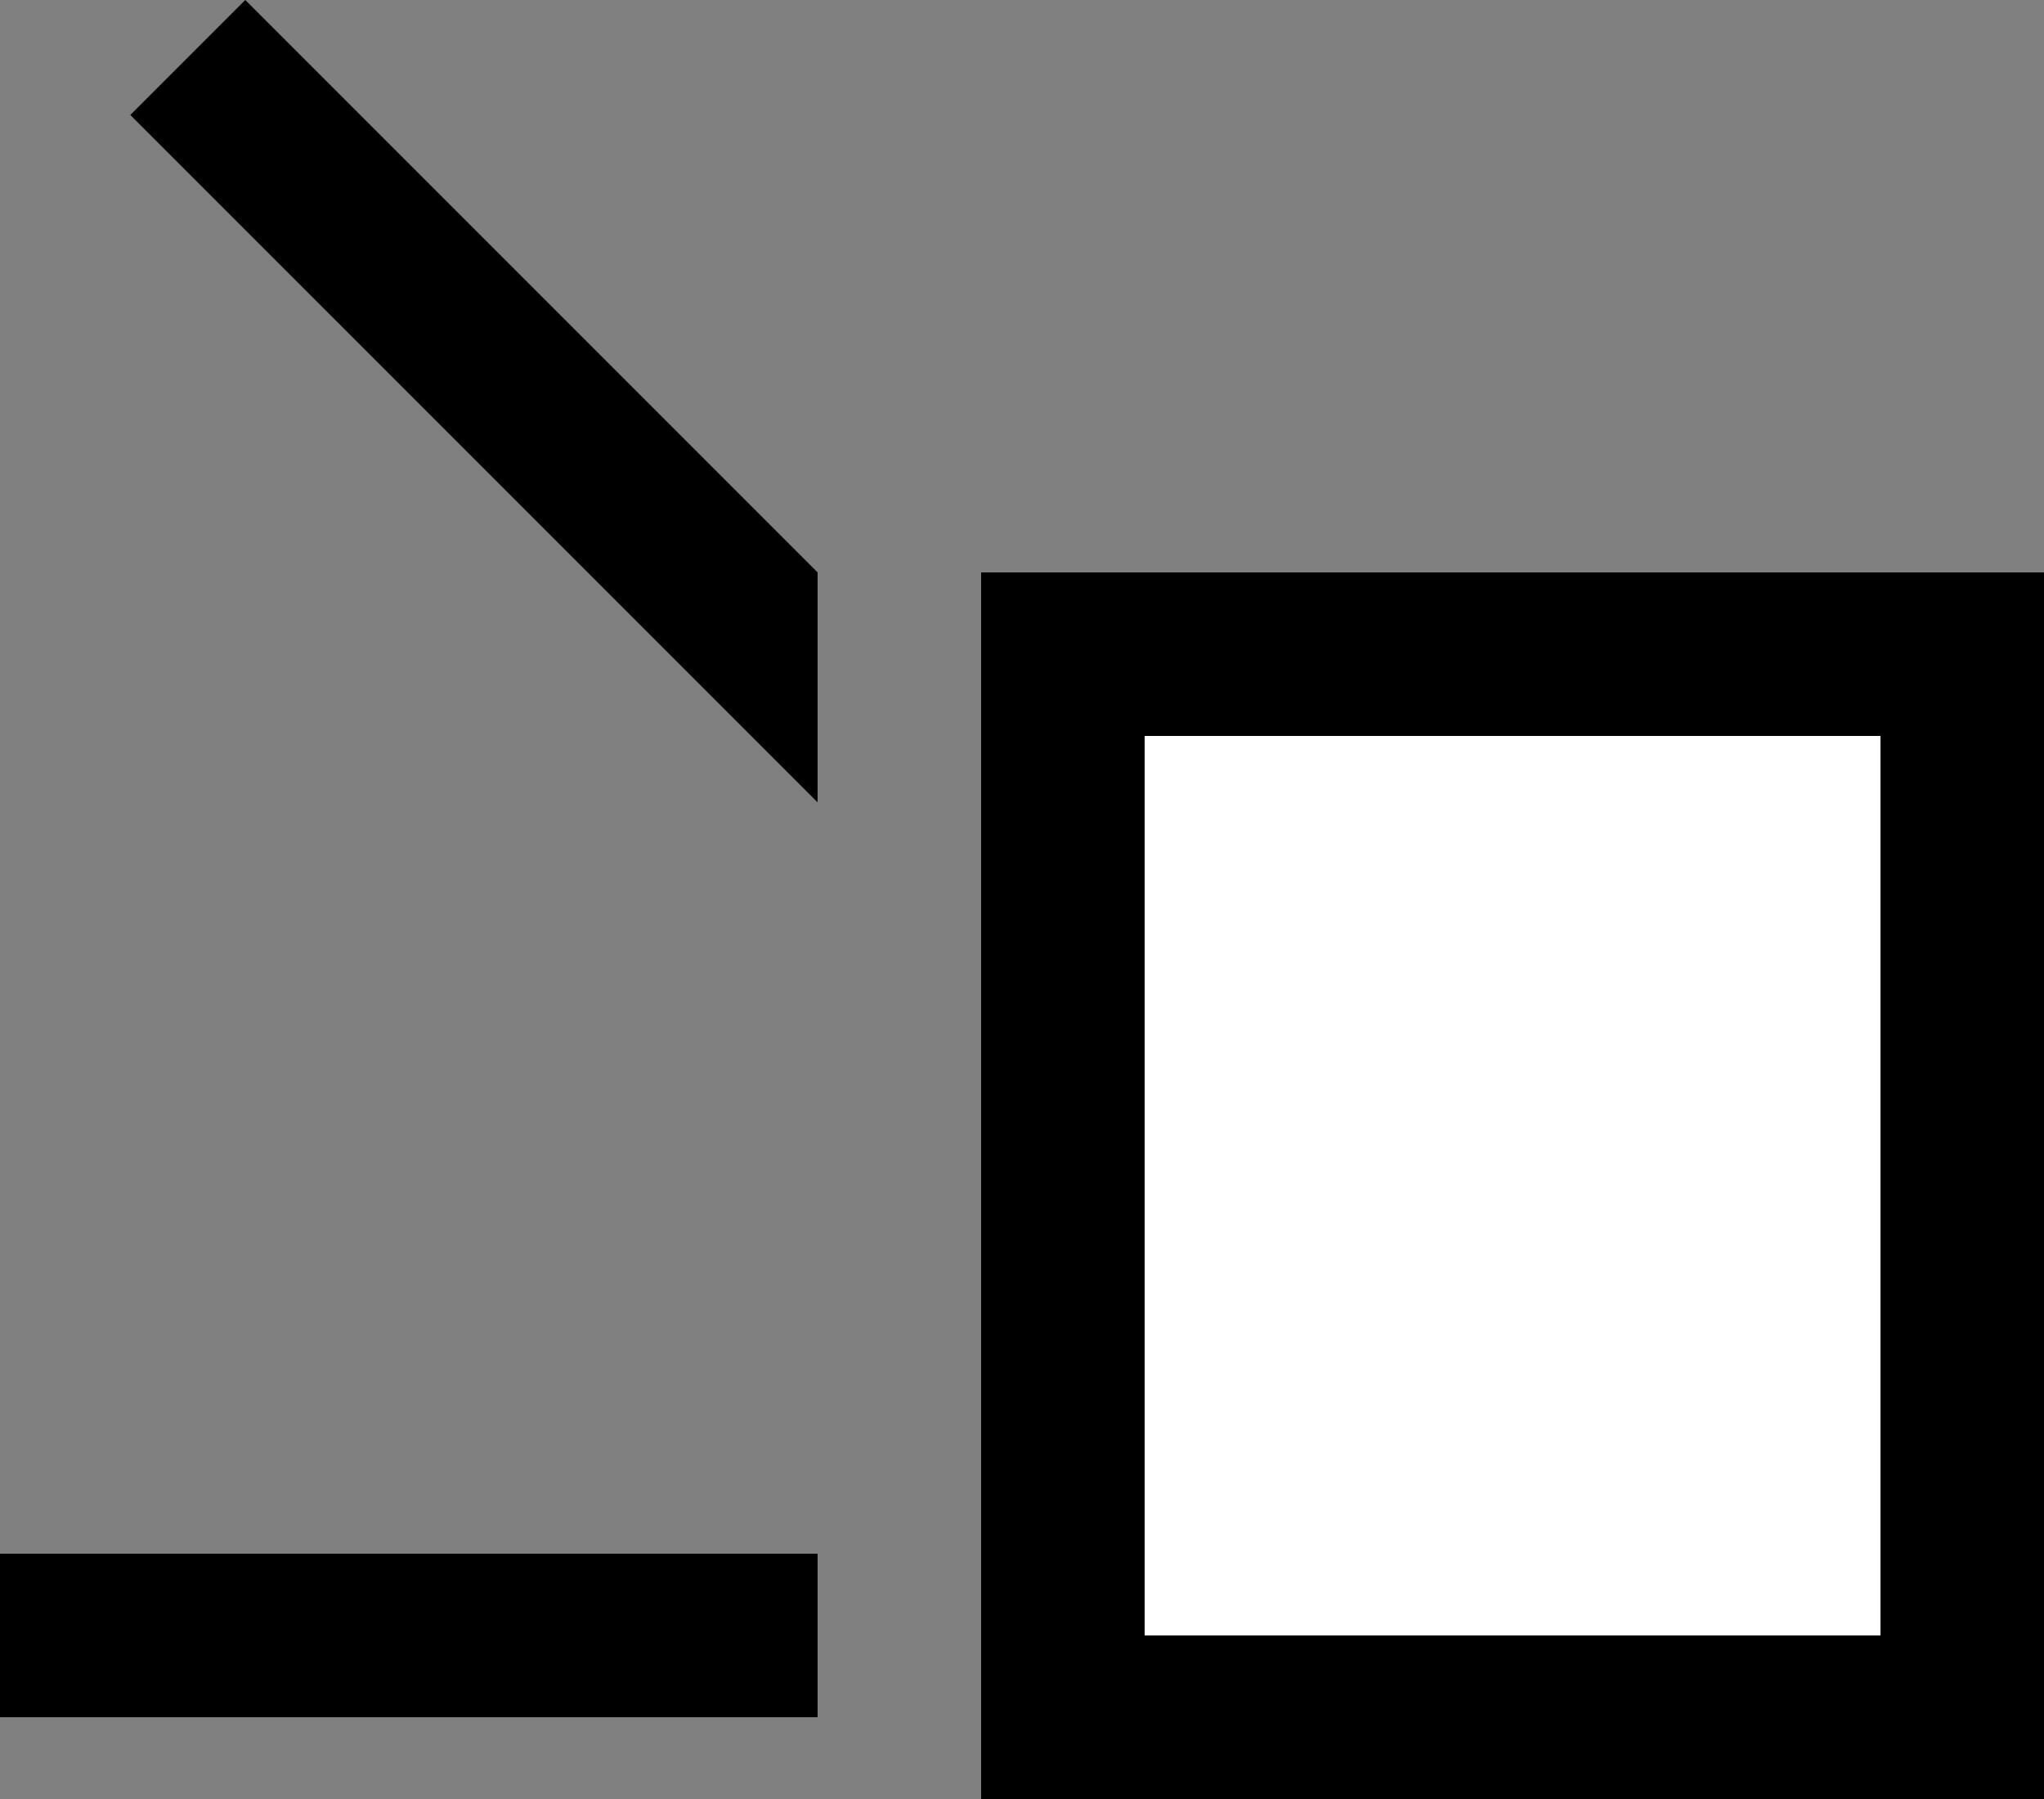 <svg xmlns="http://www.w3.org/2000/svg" width="25" height="22" version="1.0"><rect width="100%" height="100%" fill="#808080" stroke="none"/><path d="M12 7h13v15H12z"/><path fill="#fff" d="M14 9h9v11h-9z"/><path d="M3 0L1.594 1.406 10 9.812V7L3 0zM0 19v2h10v-2H0z"/></svg>